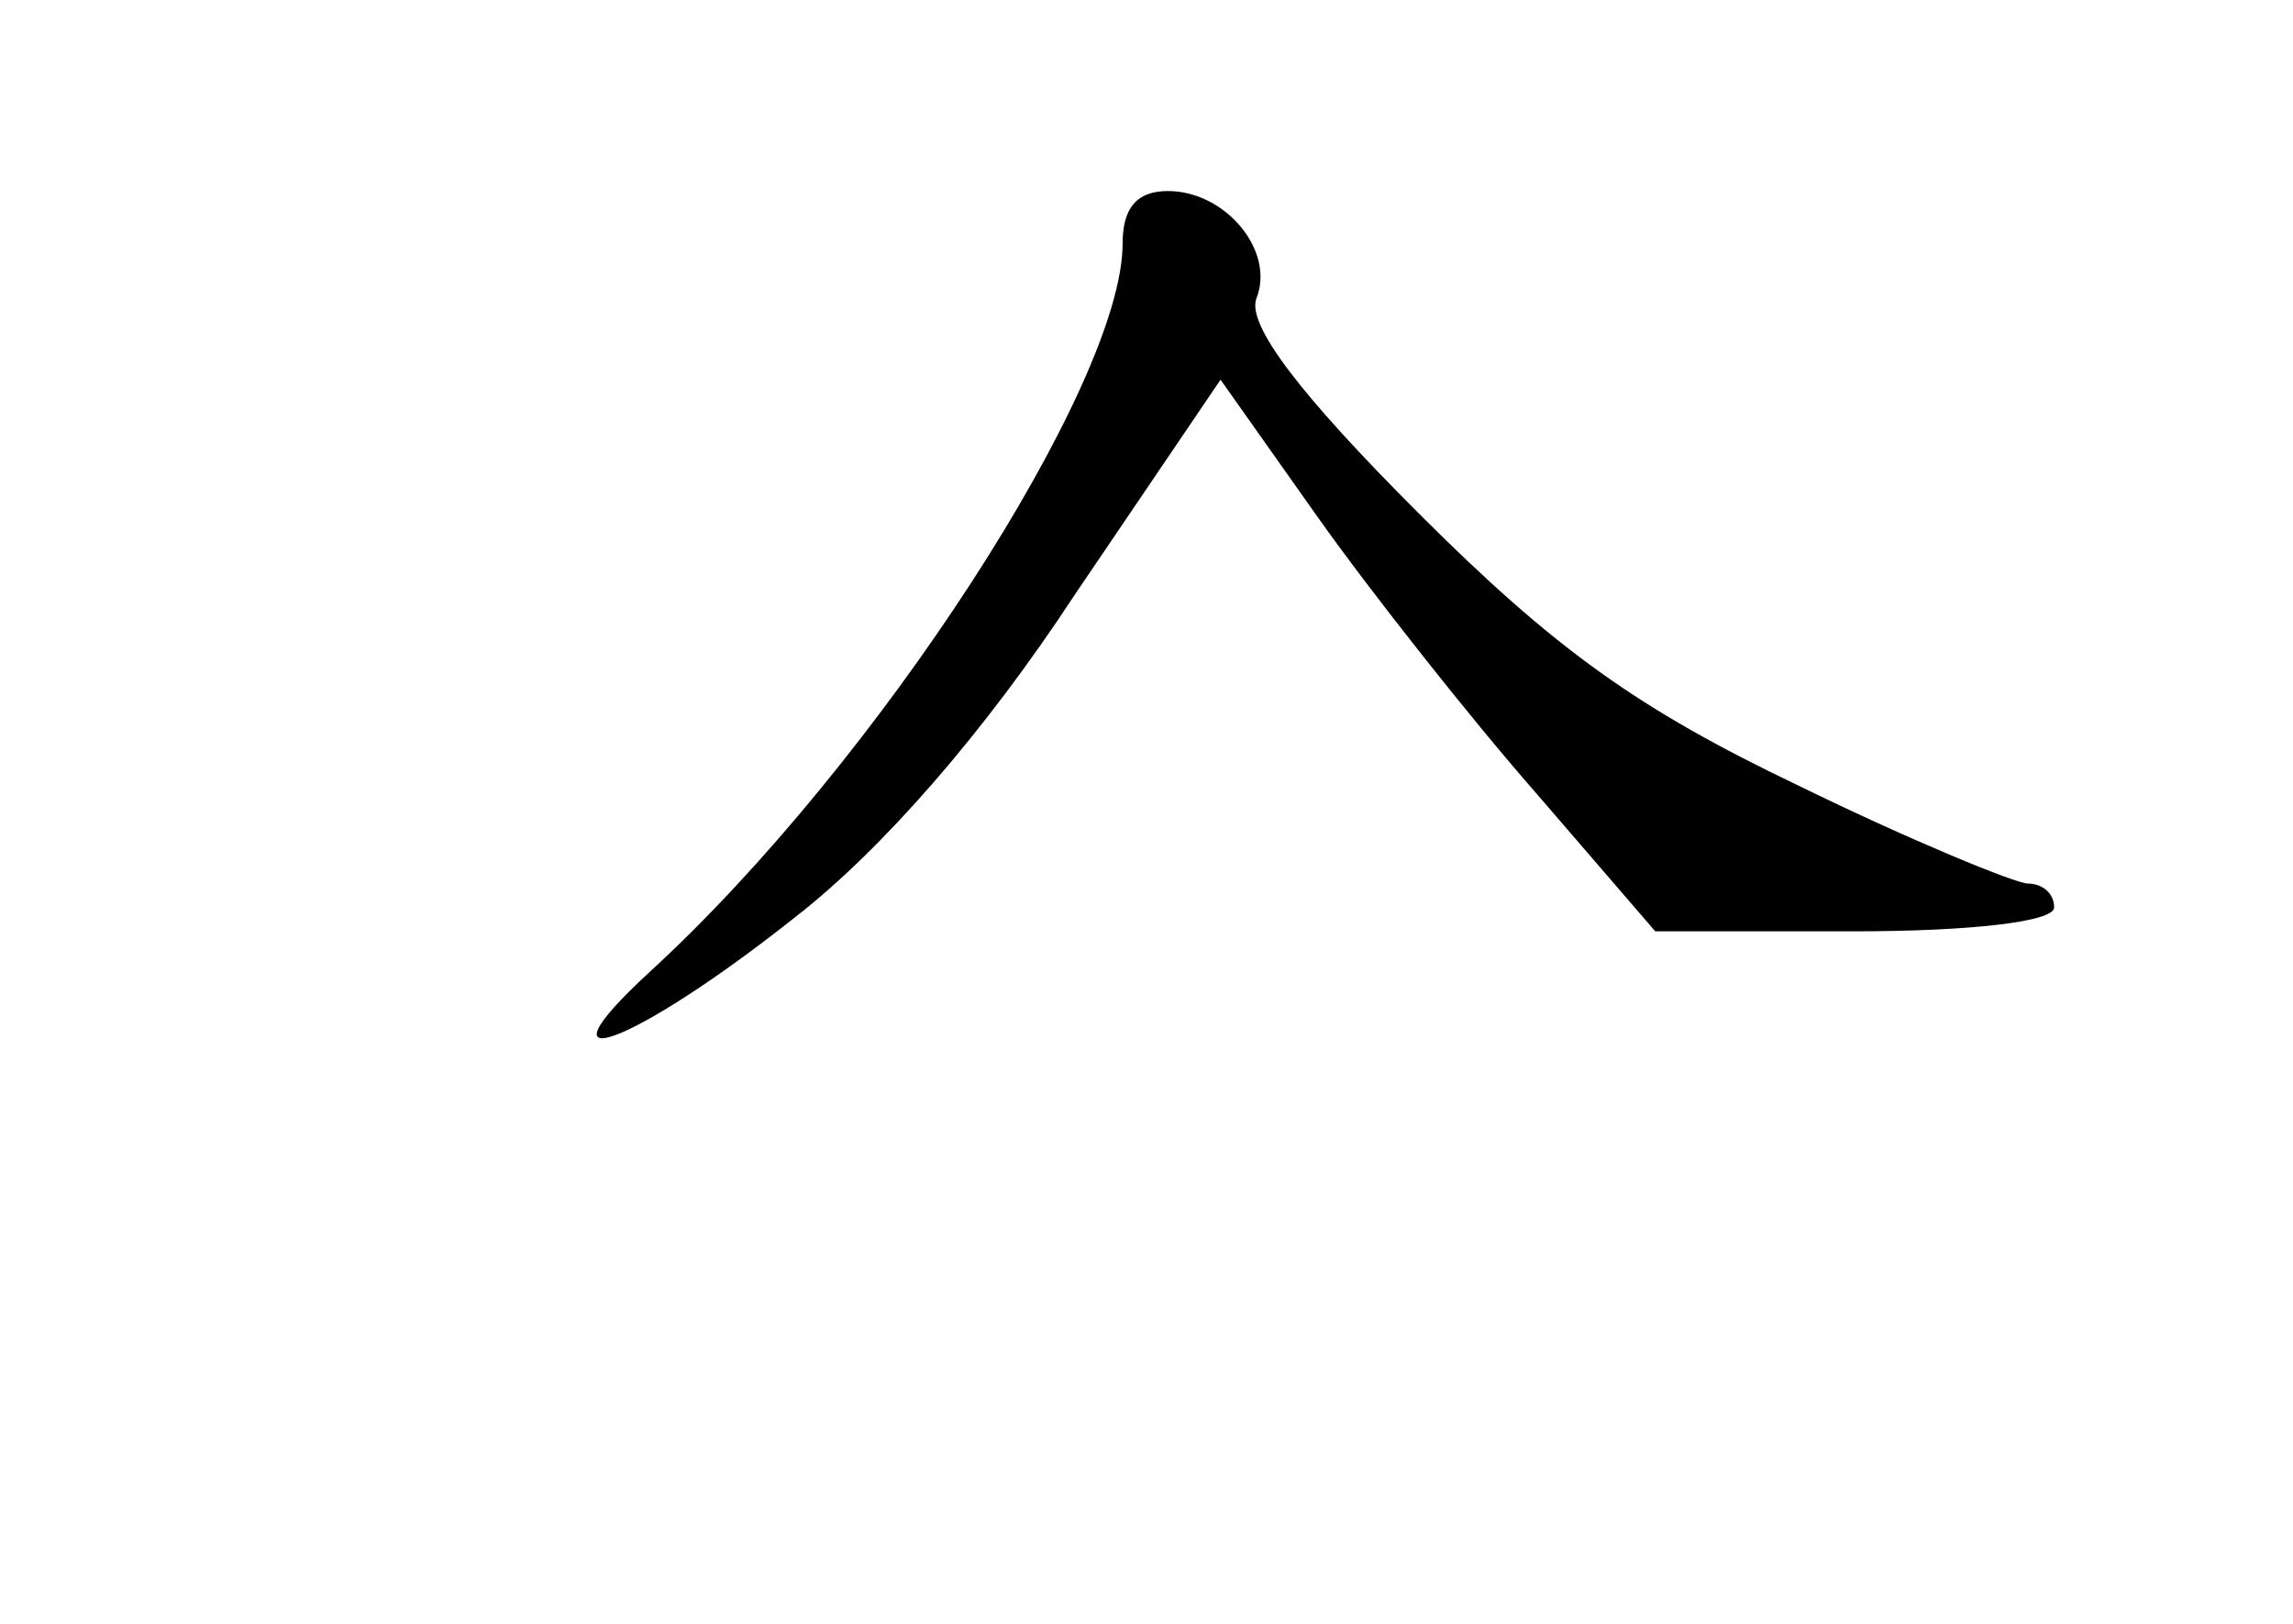 <?xml version="1.0" standalone="no"?>
<!DOCTYPE svg PUBLIC "-//W3C//DTD SVG 20010904//EN"
 "http://www.w3.org/TR/2001/REC-SVG-20010904/DTD/svg10.dtd">
<svg version="1.0" xmlns="http://www.w3.org/2000/svg"
 width="96pt" height="68pt" viewBox="0 0 96 68"
 preserveAspectRatio="xMidYMid meet">
<g transform="translate(0,68) scale(0.1,-0.1)"
fill="#000000" stroke="none">
<path d="M470 578 c0 -59 -103 -218 -198 -305 -51 -47 -7 -31 61 23 36 28 79
77 117 135 l61 90 41 -58 c22 -31 63 -83 91 -115 l50 -58 83 0 c49 0 84 4 84
10 0 6 -5 10 -11 10 -5 0 -49 18 -96 41 -67 32 -102 57 -159 114 -50 50 -72
79 -68 90 8 20 -13 45 -37 45 -13 0 -19 -7 -19 -22z"/>
</g>
</svg>
